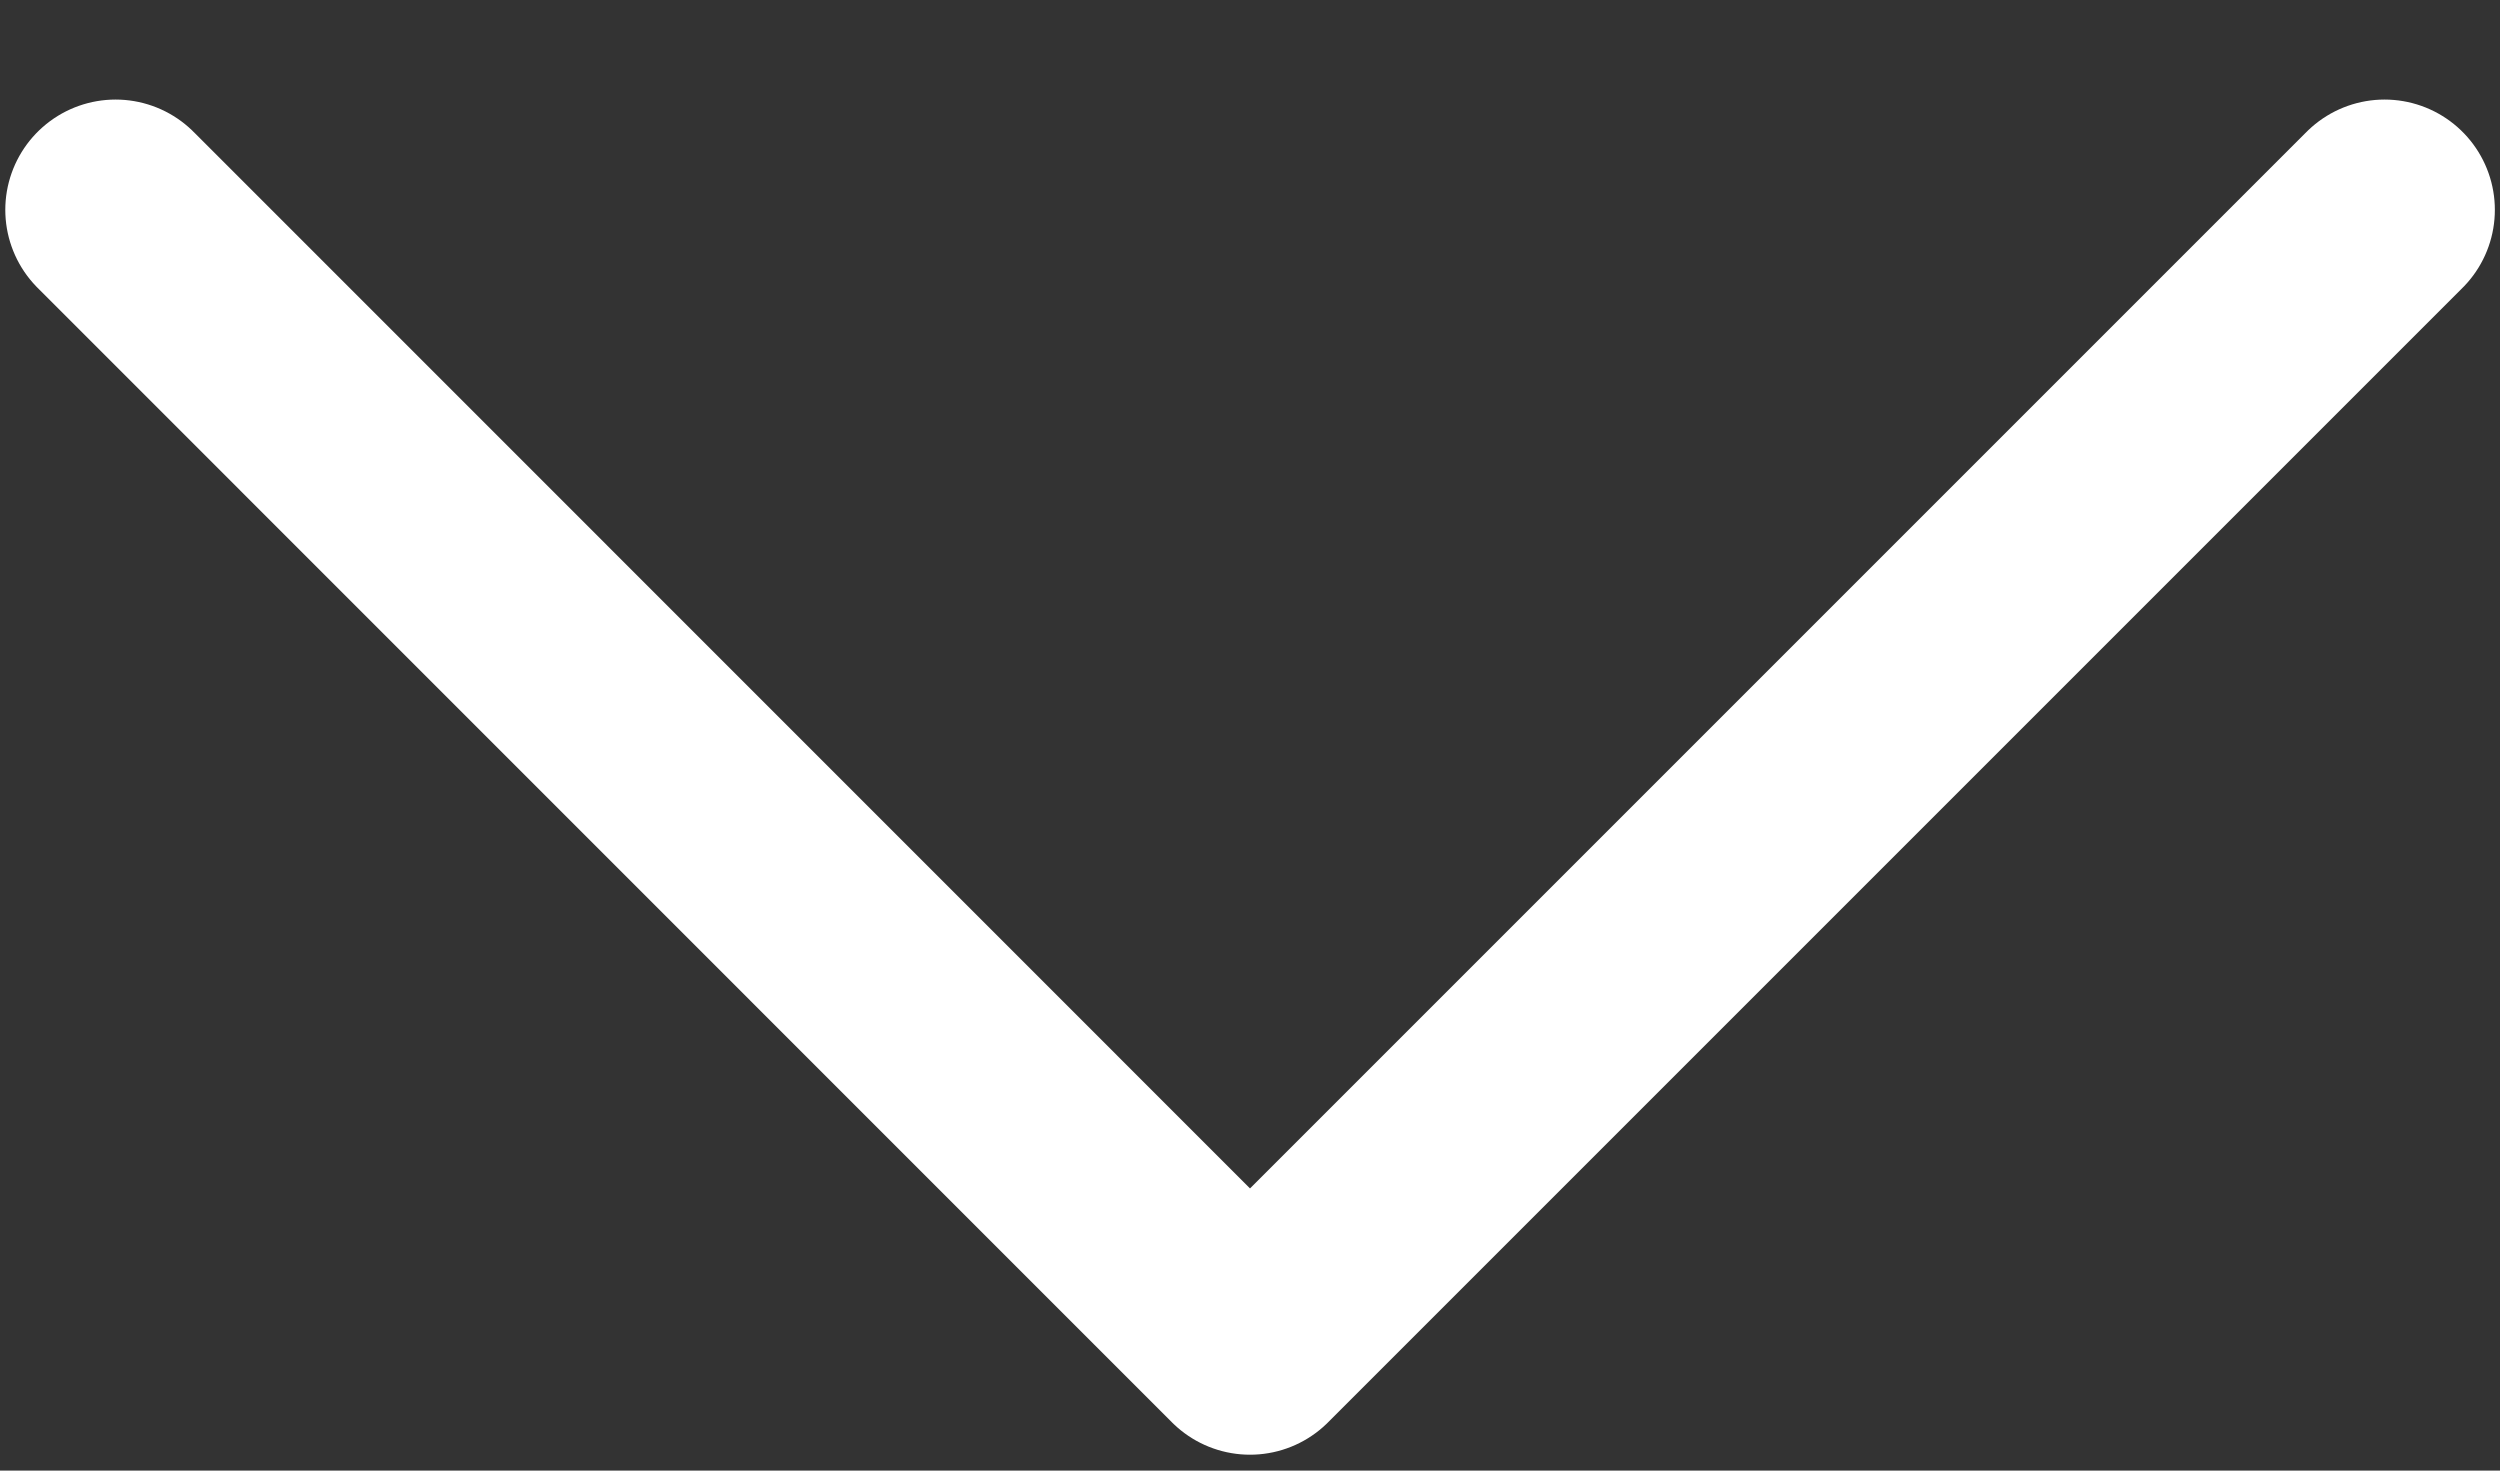 <svg width="17" height="10" viewBox="0 0 17 10" fill="none" xmlns="http://www.w3.org/2000/svg">
<rect x="0" y="0" width="17" height="10" fill="#333333" stroke="none"/>
<path d="M16.215 1.427L8.5 9.142L0.786 1.427" stroke="white" stroke-width="1.5" stroke-linecap="round" stroke-linejoin="round"/>
</svg>
